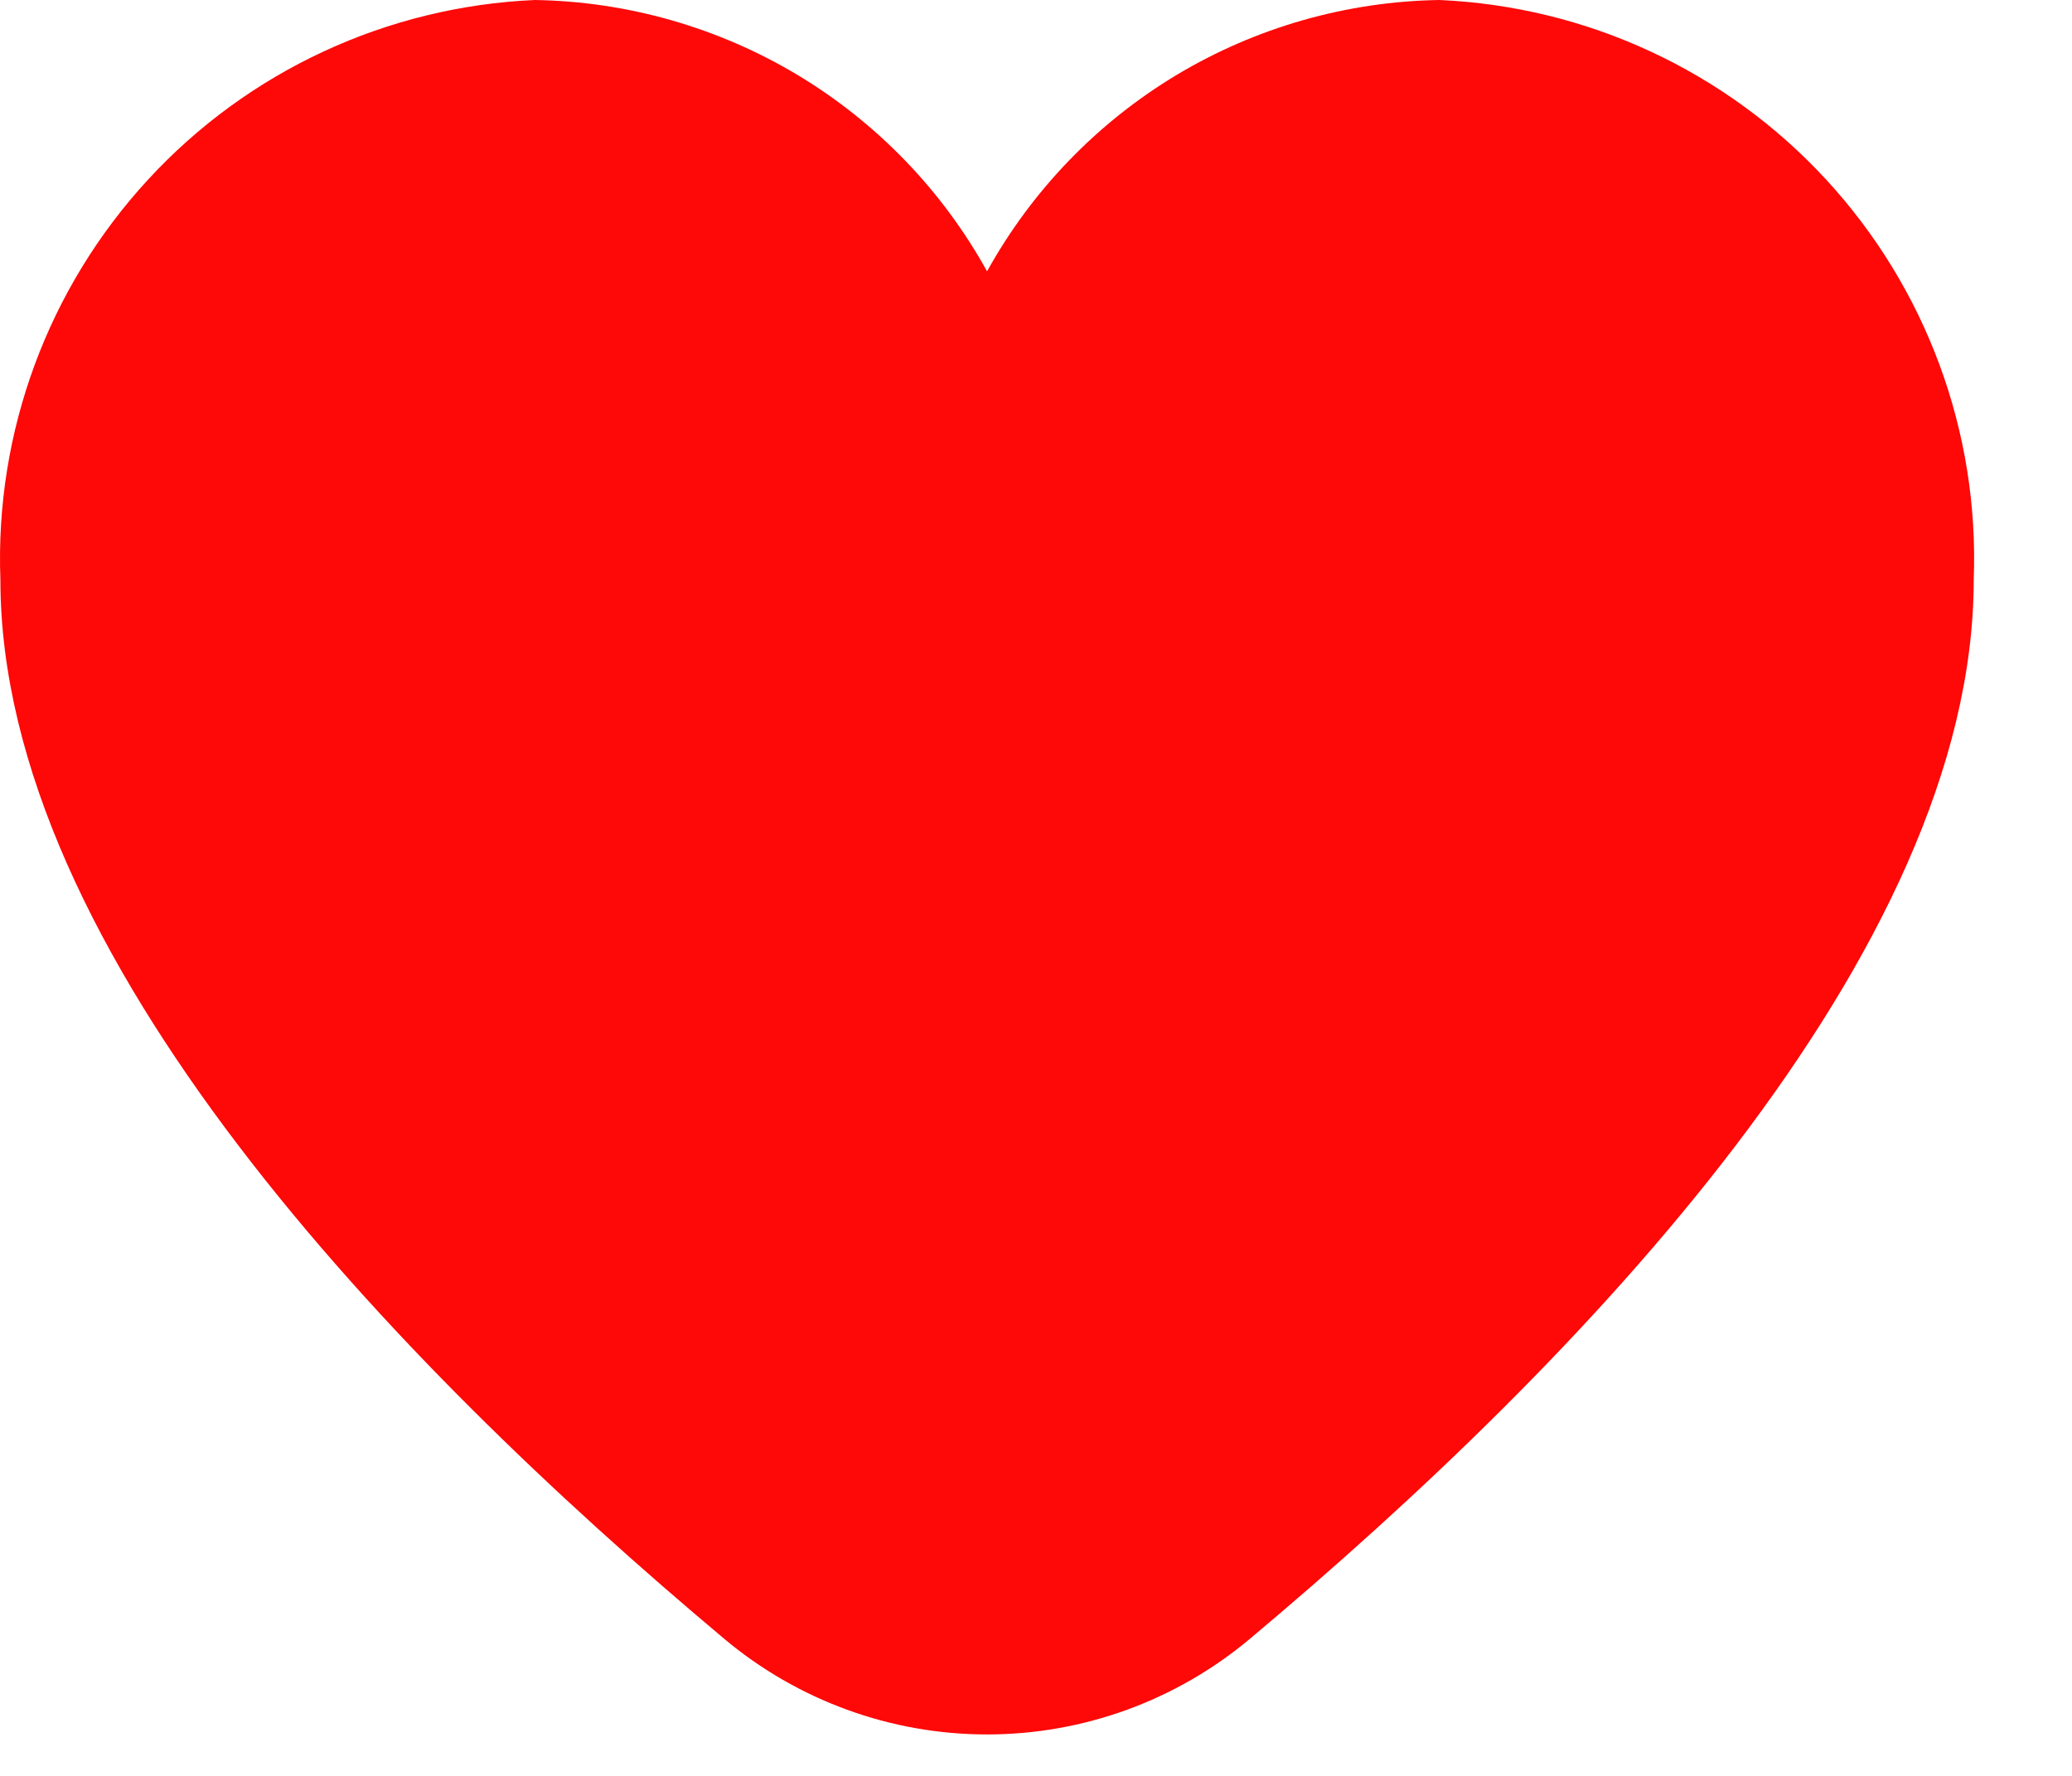 <svg width="21" height="18" viewBox="0 0 21 18" fill="none" xmlns="http://www.w3.org/2000/svg">
<path d="M14.587 0C13.649 0.015 12.731 0.277 11.926 0.759C11.122 1.242 10.459 1.929 10.004 2.75C9.55 1.929 8.886 1.242 8.082 0.759C7.277 0.277 6.359 0.015 5.421 0C3.925 0.065 2.515 0.719 1.501 1.82C0.486 2.921 -0.052 4.379 0.004 5.875C0.004 9.664 3.992 13.803 7.337 16.608C8.084 17.236 9.028 17.58 10.004 17.58C10.98 17.58 11.924 17.236 12.671 16.608C16.016 13.803 20.004 9.664 20.004 5.875C20.061 4.379 19.523 2.921 18.508 1.82C17.493 0.719 16.083 0.065 14.587 0Z" fill="#FE0808"/>
</svg>
